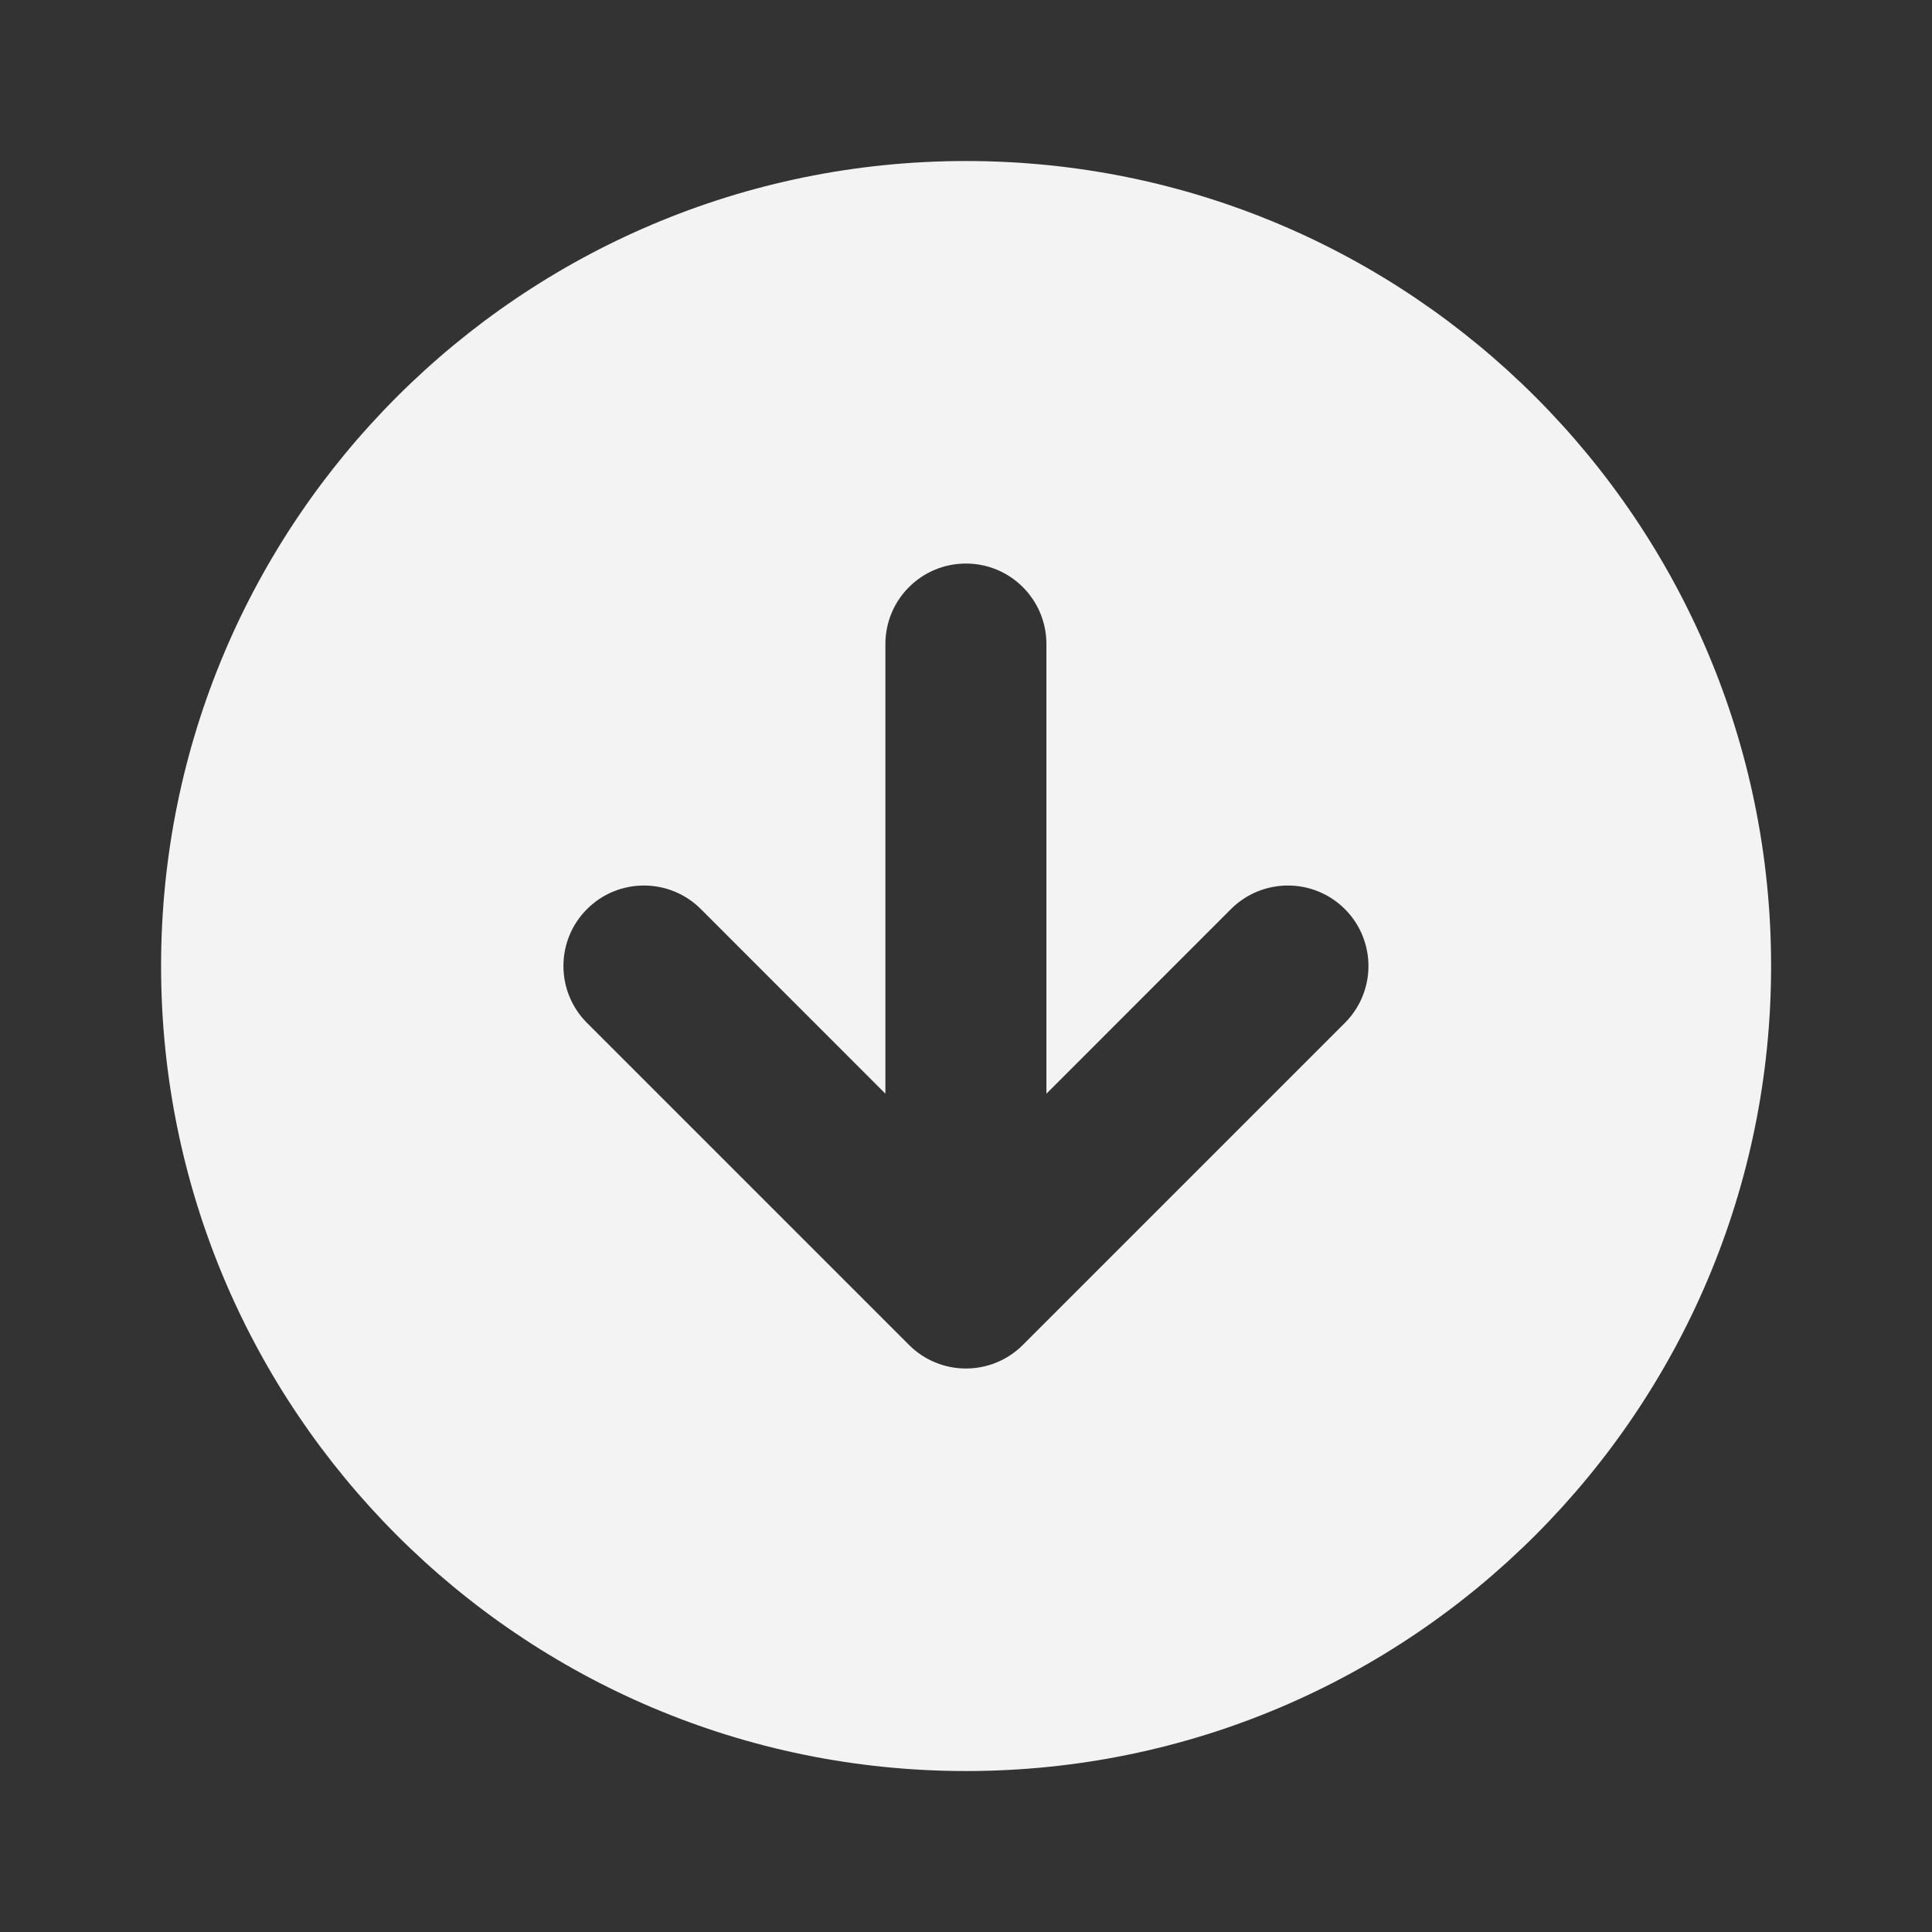 <svg width="32" height="32" viewBox="0 0 32 32" fill="none" xmlns="http://www.w3.org/2000/svg">
<rect x="0" y="0" width="32" height="32" fill="#333333" stroke="none"/>
<path fill-rule="evenodd" clip-rule="evenodd" d="M29.335 16C29.335 23.364 23.365 29.334 16.001 29.334C8.638 29.334 2.668 23.364 2.668 16C2.668 8.637 8.638 2.667 16.001 2.667C23.365 2.667 29.335 8.637 29.335 16ZM22.275 16.943L16.942 22.276C16.421 22.797 15.577 22.797 15.056 22.276L9.723 16.943C9.202 16.422 9.202 15.578 9.723 15.057C10.243 14.537 11.088 14.537 11.608 15.057L14.665 18.115V10.667C14.665 9.931 15.262 9.334 15.999 9.334C16.735 9.334 17.332 9.931 17.332 10.667V18.115L20.389 15.057C20.91 14.537 21.754 14.537 22.275 15.057C22.796 15.578 22.796 16.422 22.275 16.943Z" fill="#F3F3F3"/>
</svg>
